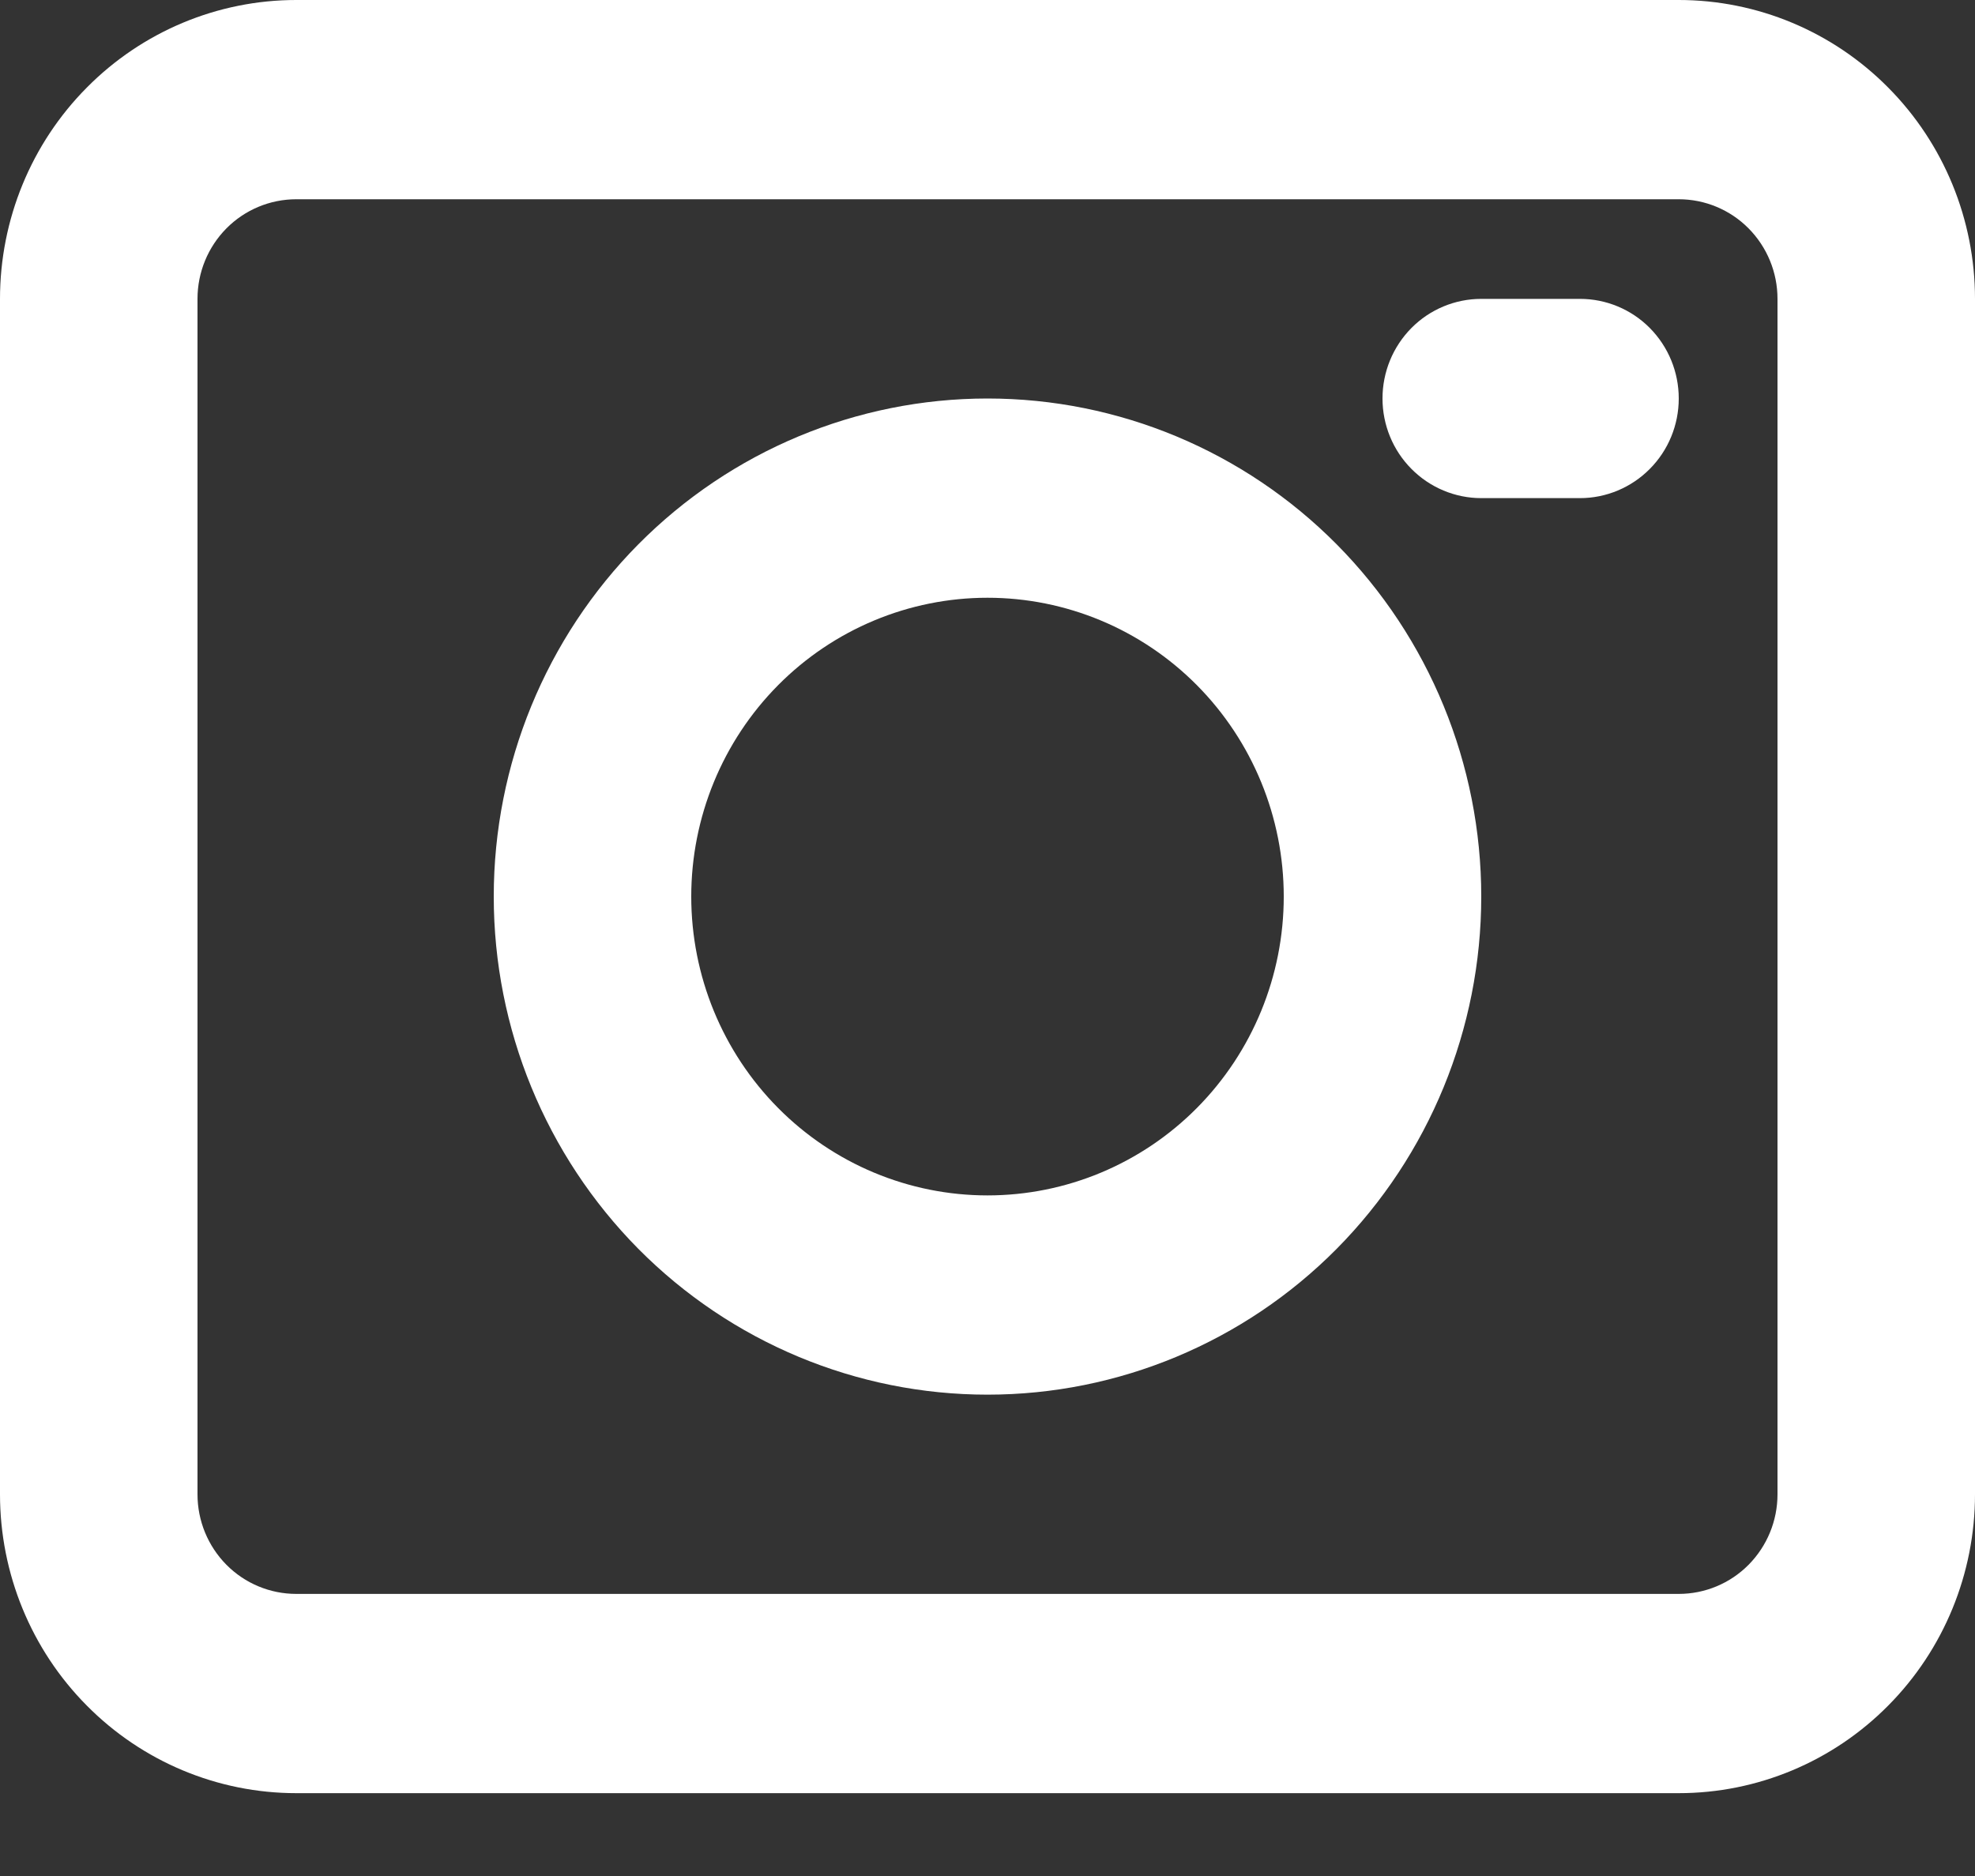 <svg width="20" height="19" viewBox="0 0 20 19" fill="none" xmlns="http://www.w3.org/2000/svg">
    <rect x="0" y="0" width="20" height="19" fill="#333333" stroke="none"/>
    <path fill-rule="evenodd" clip-rule="evenodd" d="M0 3.027C0 2.224 0.316 1.454 0.879 0.887C1.441 0.319 2.204 0 3 0H17C17.796 0 18.559 0.319 19.121 0.887C19.684 1.454 20 2.224 20 3.027V15.134C20 15.937 19.684 16.707 19.121 17.274C18.559 17.842 17.796 18.161 17 18.161H3C2.204 18.161 1.441 17.842 0.879 17.274C0.316 16.707 0 15.937 0 15.134V3.027ZM3 2.018C2.735 2.018 2.48 2.124 2.293 2.313C2.105 2.503 2 2.759 2 3.027V15.134C2 15.402 2.105 15.658 2.293 15.848C2.48 16.037 2.735 16.143 3 16.143H17C17.265 16.143 17.52 16.037 17.707 15.848C17.895 15.658 18 15.402 18 15.134V3.027C18 2.759 17.895 2.503 17.707 2.313C17.52 2.124 17.265 2.018 17 2.018H3ZM14 4.036C14 3.768 14.105 3.512 14.293 3.322C14.48 3.133 14.735 3.027 15 3.027H16C16.265 3.027 16.52 3.133 16.707 3.322C16.895 3.512 17 3.768 17 4.036C17 4.303 16.895 4.56 16.707 4.749C16.52 4.938 16.265 5.045 16 5.045H15C14.735 5.045 14.48 4.938 14.293 4.749C14.105 4.56 14 4.303 14 4.036ZM7 9.08C7 8.278 7.316 7.508 7.879 6.94C8.441 6.373 9.204 6.054 10 6.054C10.796 6.054 11.559 6.373 12.121 6.94C12.684 7.508 13 8.278 13 9.08C13 9.883 12.684 10.653 12.121 11.221C11.559 11.788 10.796 12.107 10 12.107C9.204 12.107 8.441 11.788 7.879 11.221C7.316 10.653 7 9.883 7 9.08ZM10 4.036C8.674 4.036 7.402 4.567 6.464 5.513C5.527 6.459 5 7.742 5 9.08C5 10.418 5.527 11.701 6.464 12.648C7.402 13.594 8.674 14.125 10 14.125C11.326 14.125 12.598 13.594 13.536 12.648C14.473 11.701 15 10.418 15 9.08C15 7.742 14.473 6.459 13.536 5.513C12.598 4.567 11.326 4.036 10 4.036Z" fill="white"/>
</svg>
